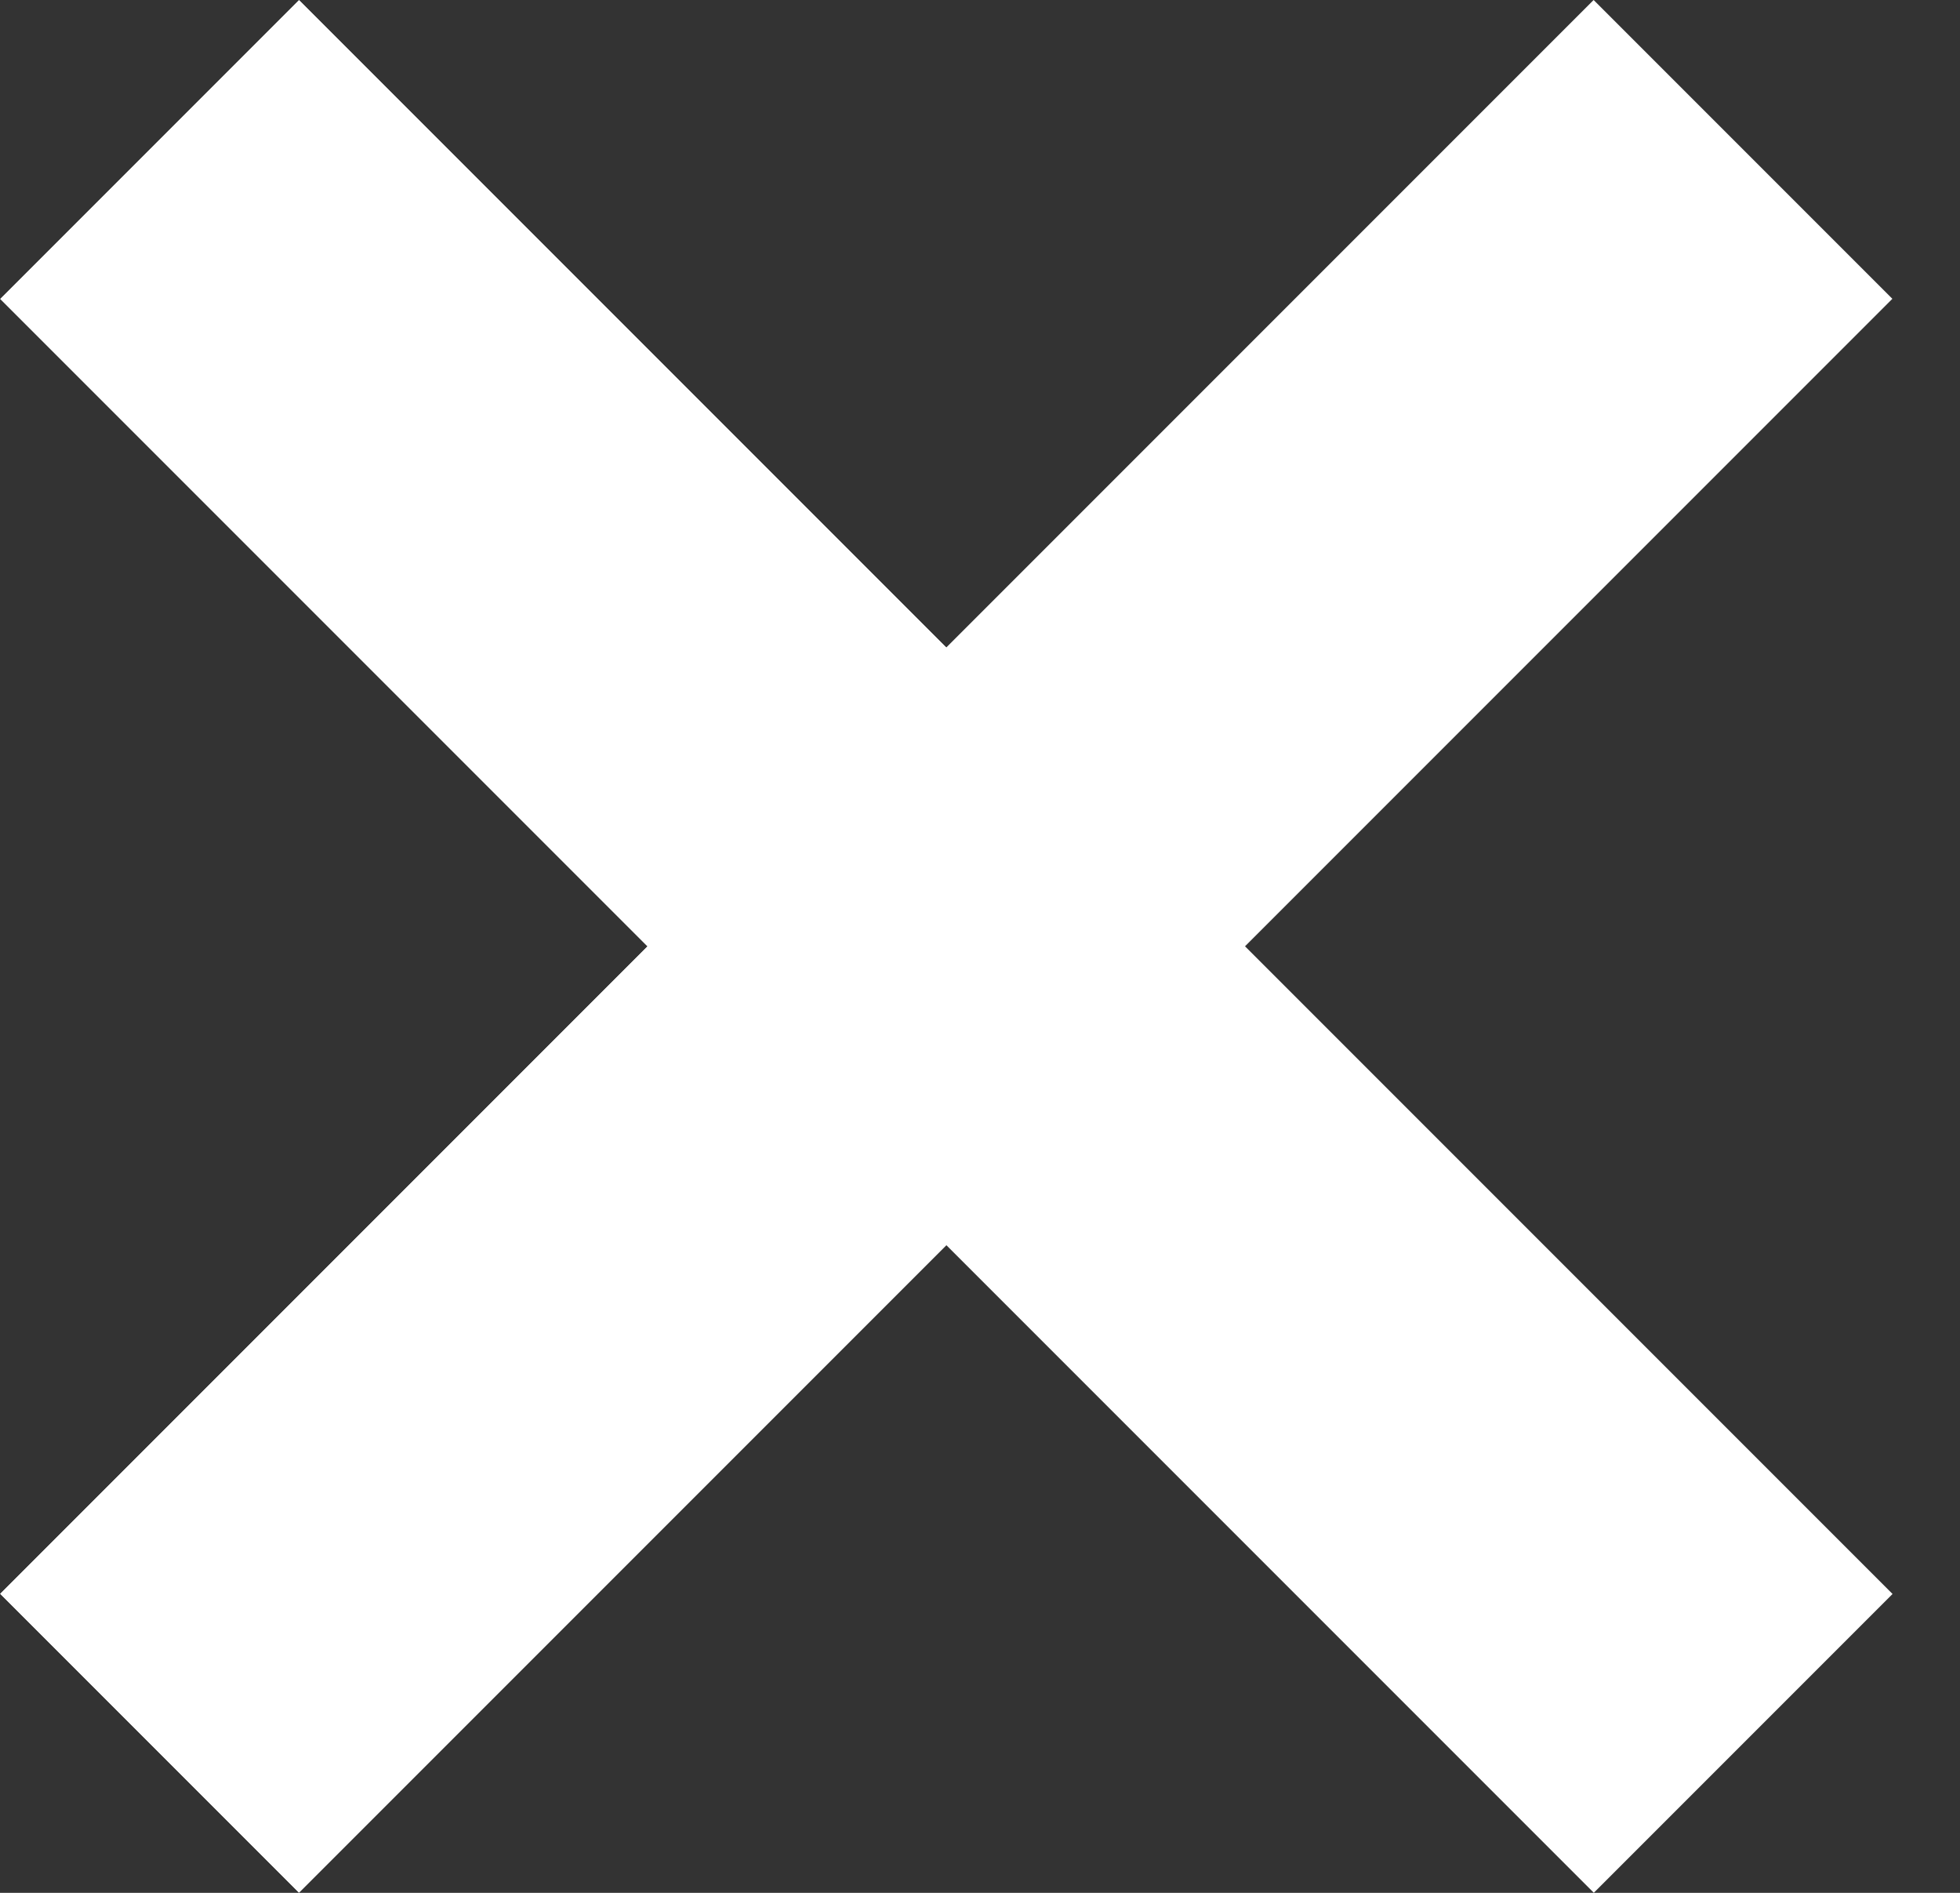 <svg width="29" height="28" viewBox="0 0 29 28" fill="none" xmlns="http://www.w3.org/2000/svg">
<rect x="0" y="0" width="29" height="28" fill="#333333" stroke="none"/>
<rect width="33.346" height="6.252" transform="matrix(-0.707 -0.707 -0.707 0.707 28.002 23.579)" fill="white"/>
<rect width="13.558" height="6.252" transform="matrix(-0.707 -0.707 -0.707 0.707 14.009 9.587)" fill="white"/>
<rect width="33.346" height="6.252" transform="matrix(-0.707 0.707 0.707 0.707 23.579 0)" fill="white"/>
<rect width="13.558" height="6.252" transform="matrix(-0.707 0.707 0.707 0.707 9.589 13.992)" fill="white"/>
</svg>
